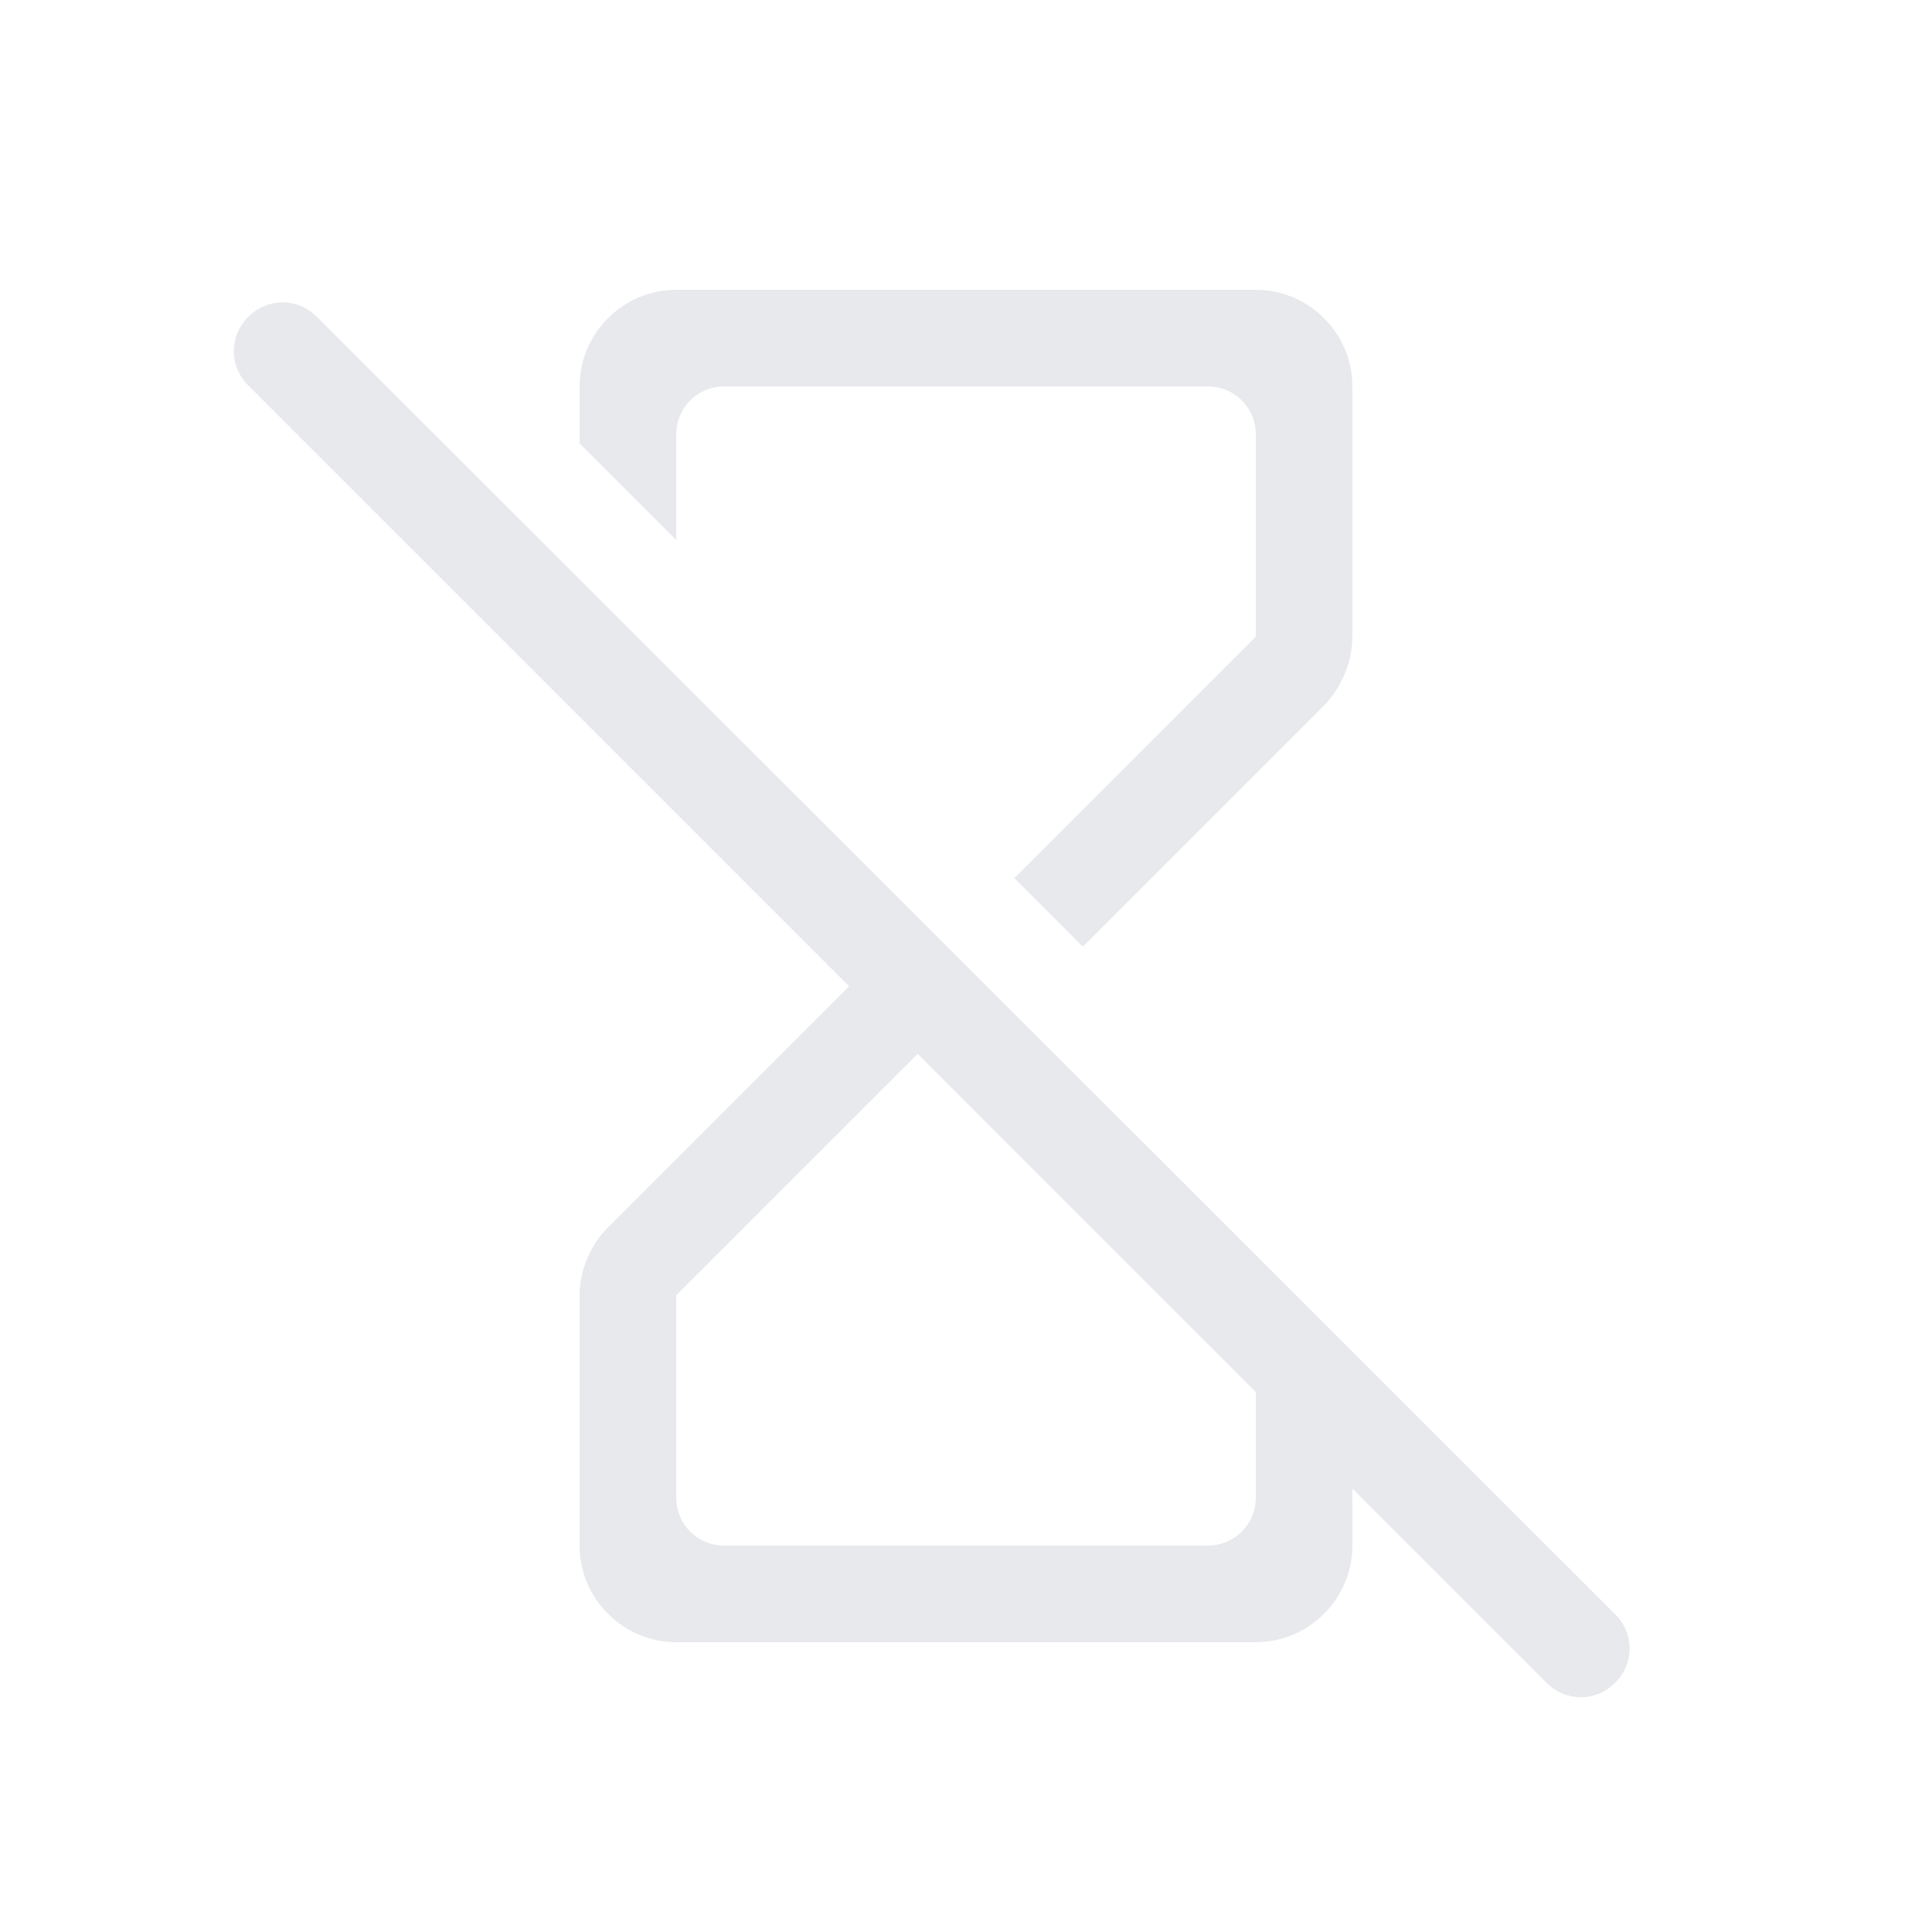 <svg fill="#E7E9EC" xmlns="http://www.w3.org/2000/svg" enable-background="new 0 0 20 20" height="20" viewBox="0 0 20 20" width="20"><g><rect fill="none" height="20" width="20"/></g><g><g><path d="M7,4.5C7,4.22,7.22,4,7.5,4h5C12.78,4,13,4.22,13,4.5l0,2.09l-2.5,2.5l0.71,0.71l2.5-2.5C13.89,7.11,14,6.85,14,6.59L14,4 c0-0.55-0.45-1-1-1H7C6.45,3,6,3.45,6,4v0.59l1,1V4.5z"/><path d="M3.28,3.28c-0.2-0.2-0.51-0.2-0.71,0s-0.2,0.51,0,0.71l6.22,6.22l-2.5,2.5C6.11,12.89,6,13.15,6,13.41L6,16 c0,0.55,0.45,1,1,1h6c0.55,0,1-0.45,1-1v-0.59l2.01,2.01c0.2,0.2,0.51,0.2,0.71,0s0.2-0.51,0-0.71L3.28,3.28z M13,15.5 c0,0.28-0.22,0.5-0.5,0.5h-5C7.22,16,7,15.78,7,15.5l0-2.09l2.5-2.5l3.5,3.5V15.5z"/></g></g></svg>